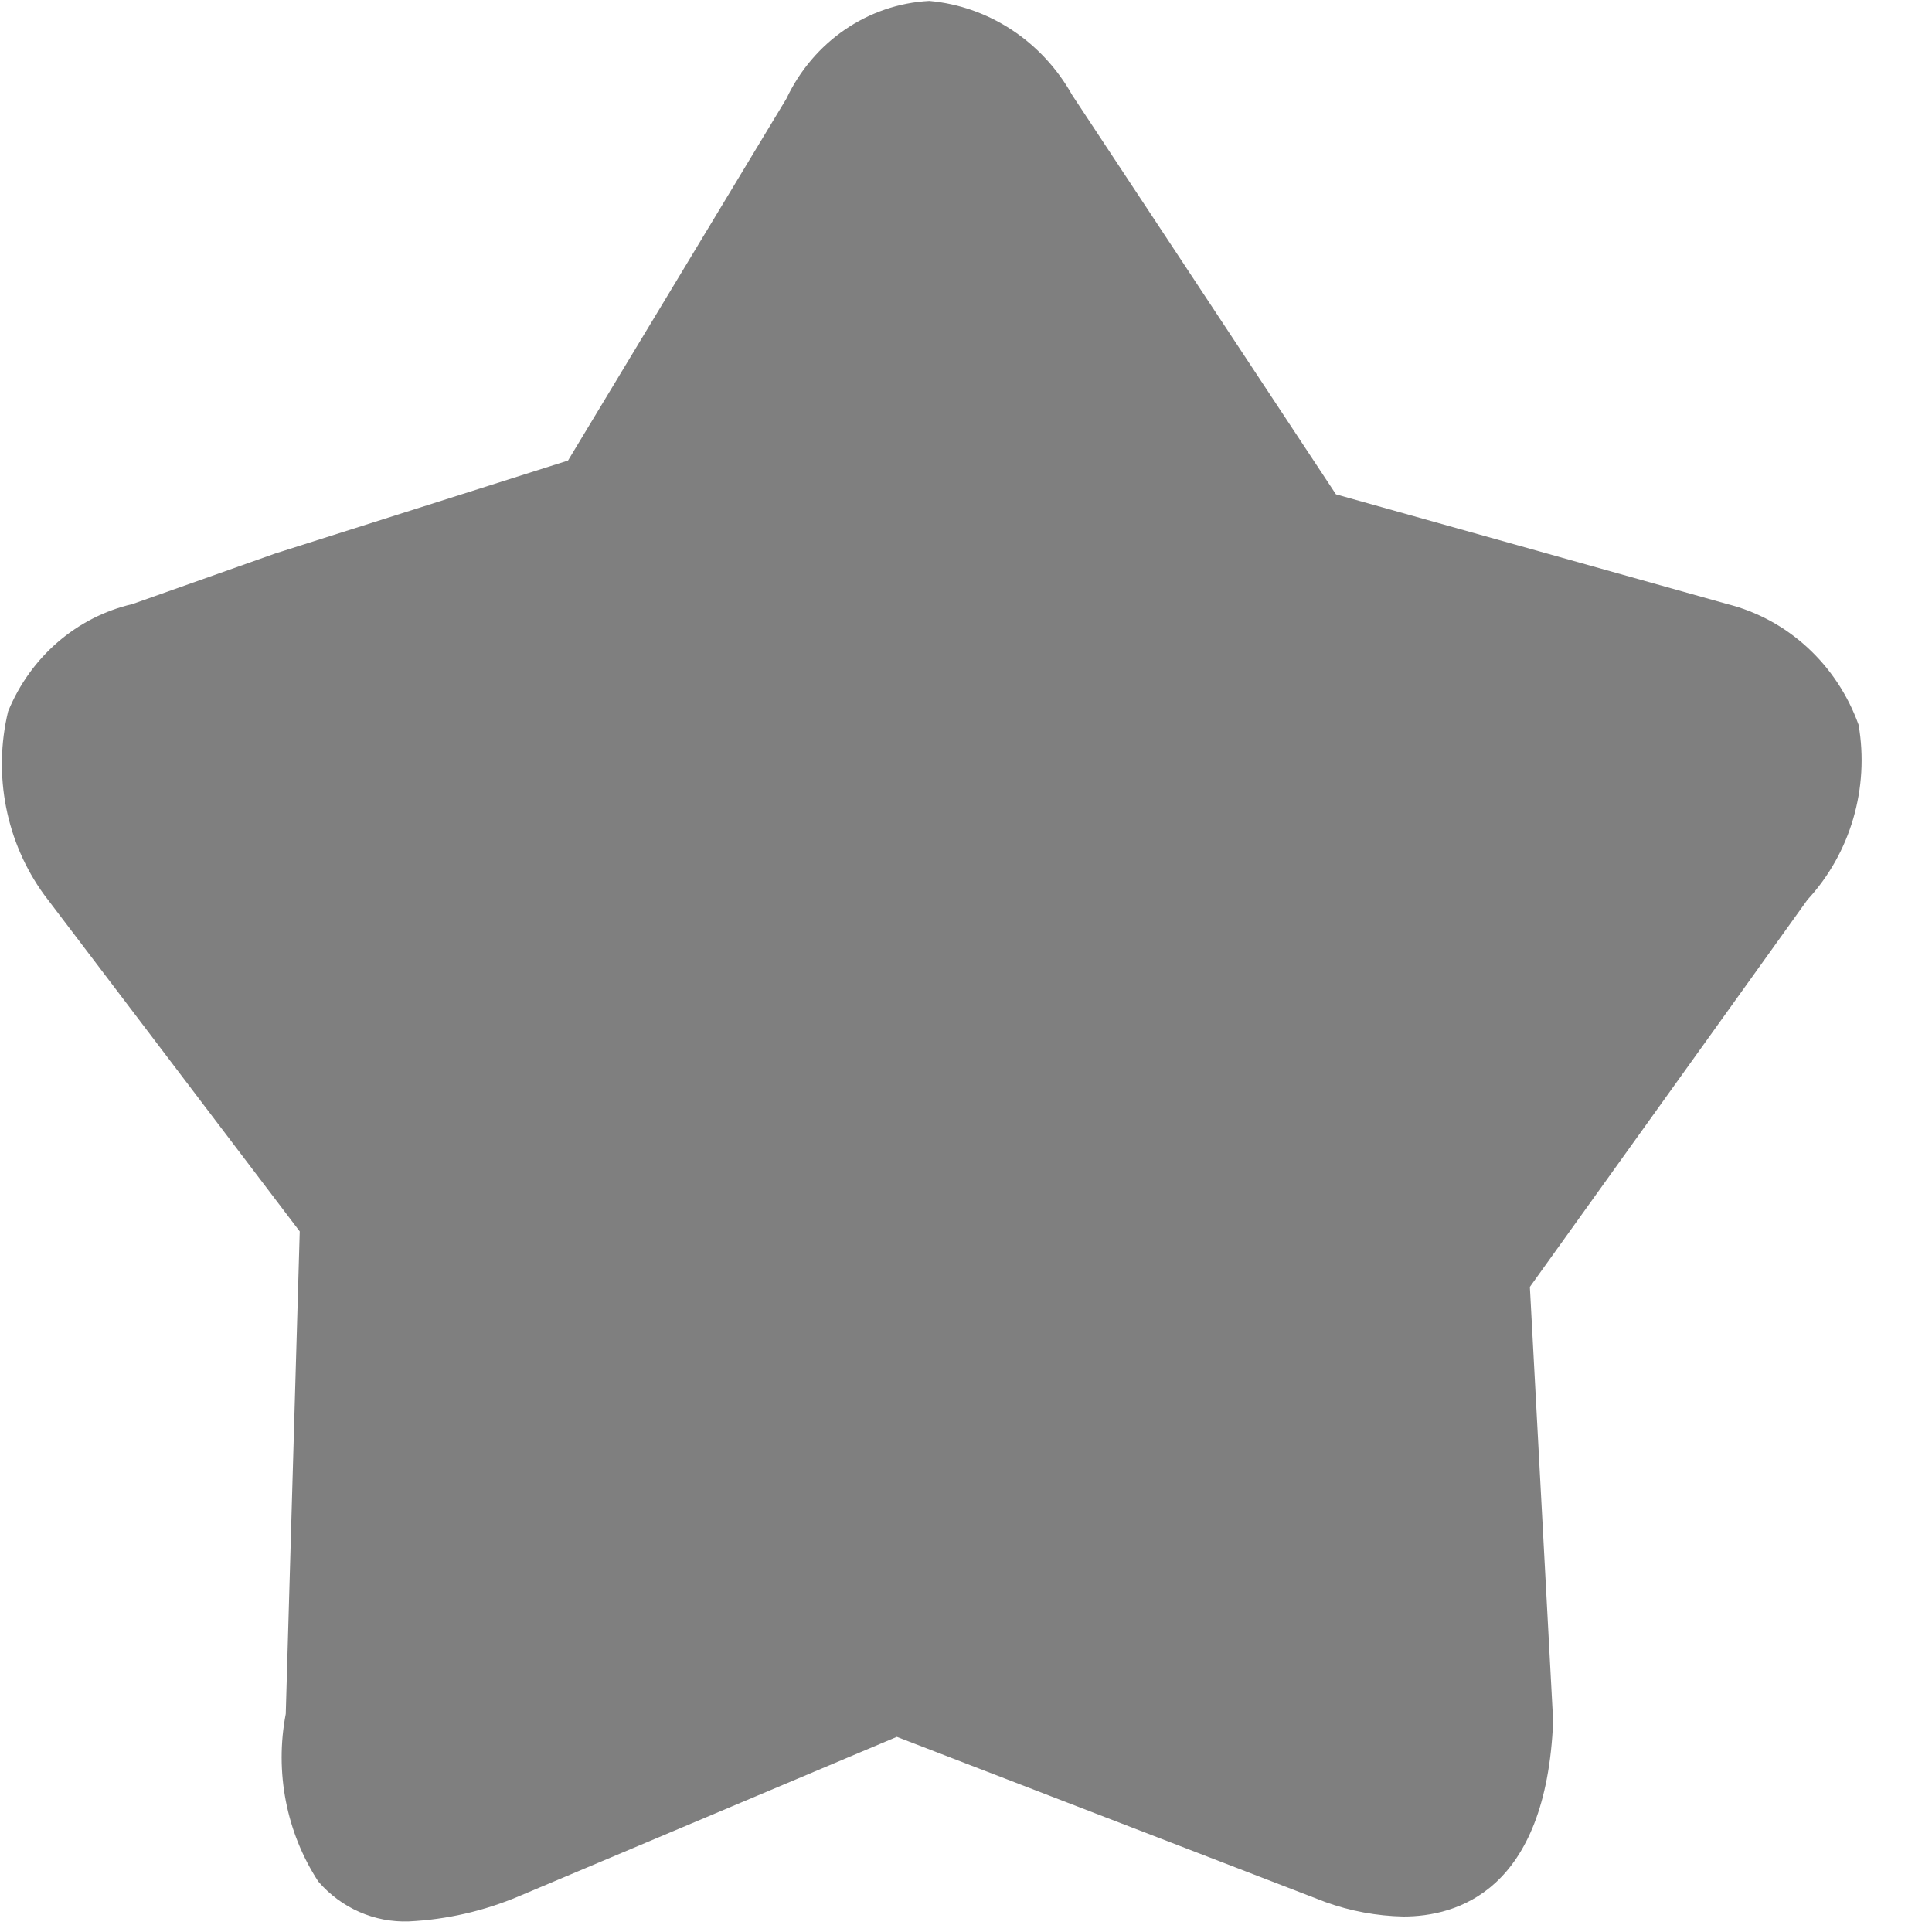 ﻿<?xml version="1.0" encoding="utf-8"?>
<svg version="1.1" xmlns:xlink="http://www.w3.org/1999/xlink" width="21px" height="21px" xmlns="http://www.w3.org/2000/svg">
  <g transform="matrix(1 0 0 1 -893 -496 )">
    <path d="M 19.647 9.779  C 20.114 9.274  20.321 8.567  20.202 7.878  C 19.966 7.222  19.431 6.731  18.776 6.566  L 14.521 5.373  L 11.654 1.033  C 11.328 0.45  10.748 0.068  10.101 0.01  C 9.436 0.045  8.841 0.451  8.548 1.072  L 6.174 5.006  L 2.992 6.016  L 1.439 6.566  C 0.834 6.706  0.331 7.14  0.088 7.733  C -0.078 8.425  0.066 9.157  0.48 9.726  L 3.258 13.385  L 3.106 18.63  C 2.985 19.262  3.112 19.918  3.46 20.452  C 3.71 20.741  4.071 20.899  4.445 20.885  C 4.857 20.865  5.262 20.772  5.644 20.61  L 9.748 18.879  L 14.407 20.675  C 14.679 20.773  14.965 20.826  15.253 20.832  C 15.834 20.832  16.806 20.557  16.882 18.708  L 16.629 13.988  L 19.647 9.779  Z " fill-rule="nonzero" fill="#7f7f7f" stroke="none" transform="matrix(1 0 0 1 893 496 )" />
  </g>
</svg>
